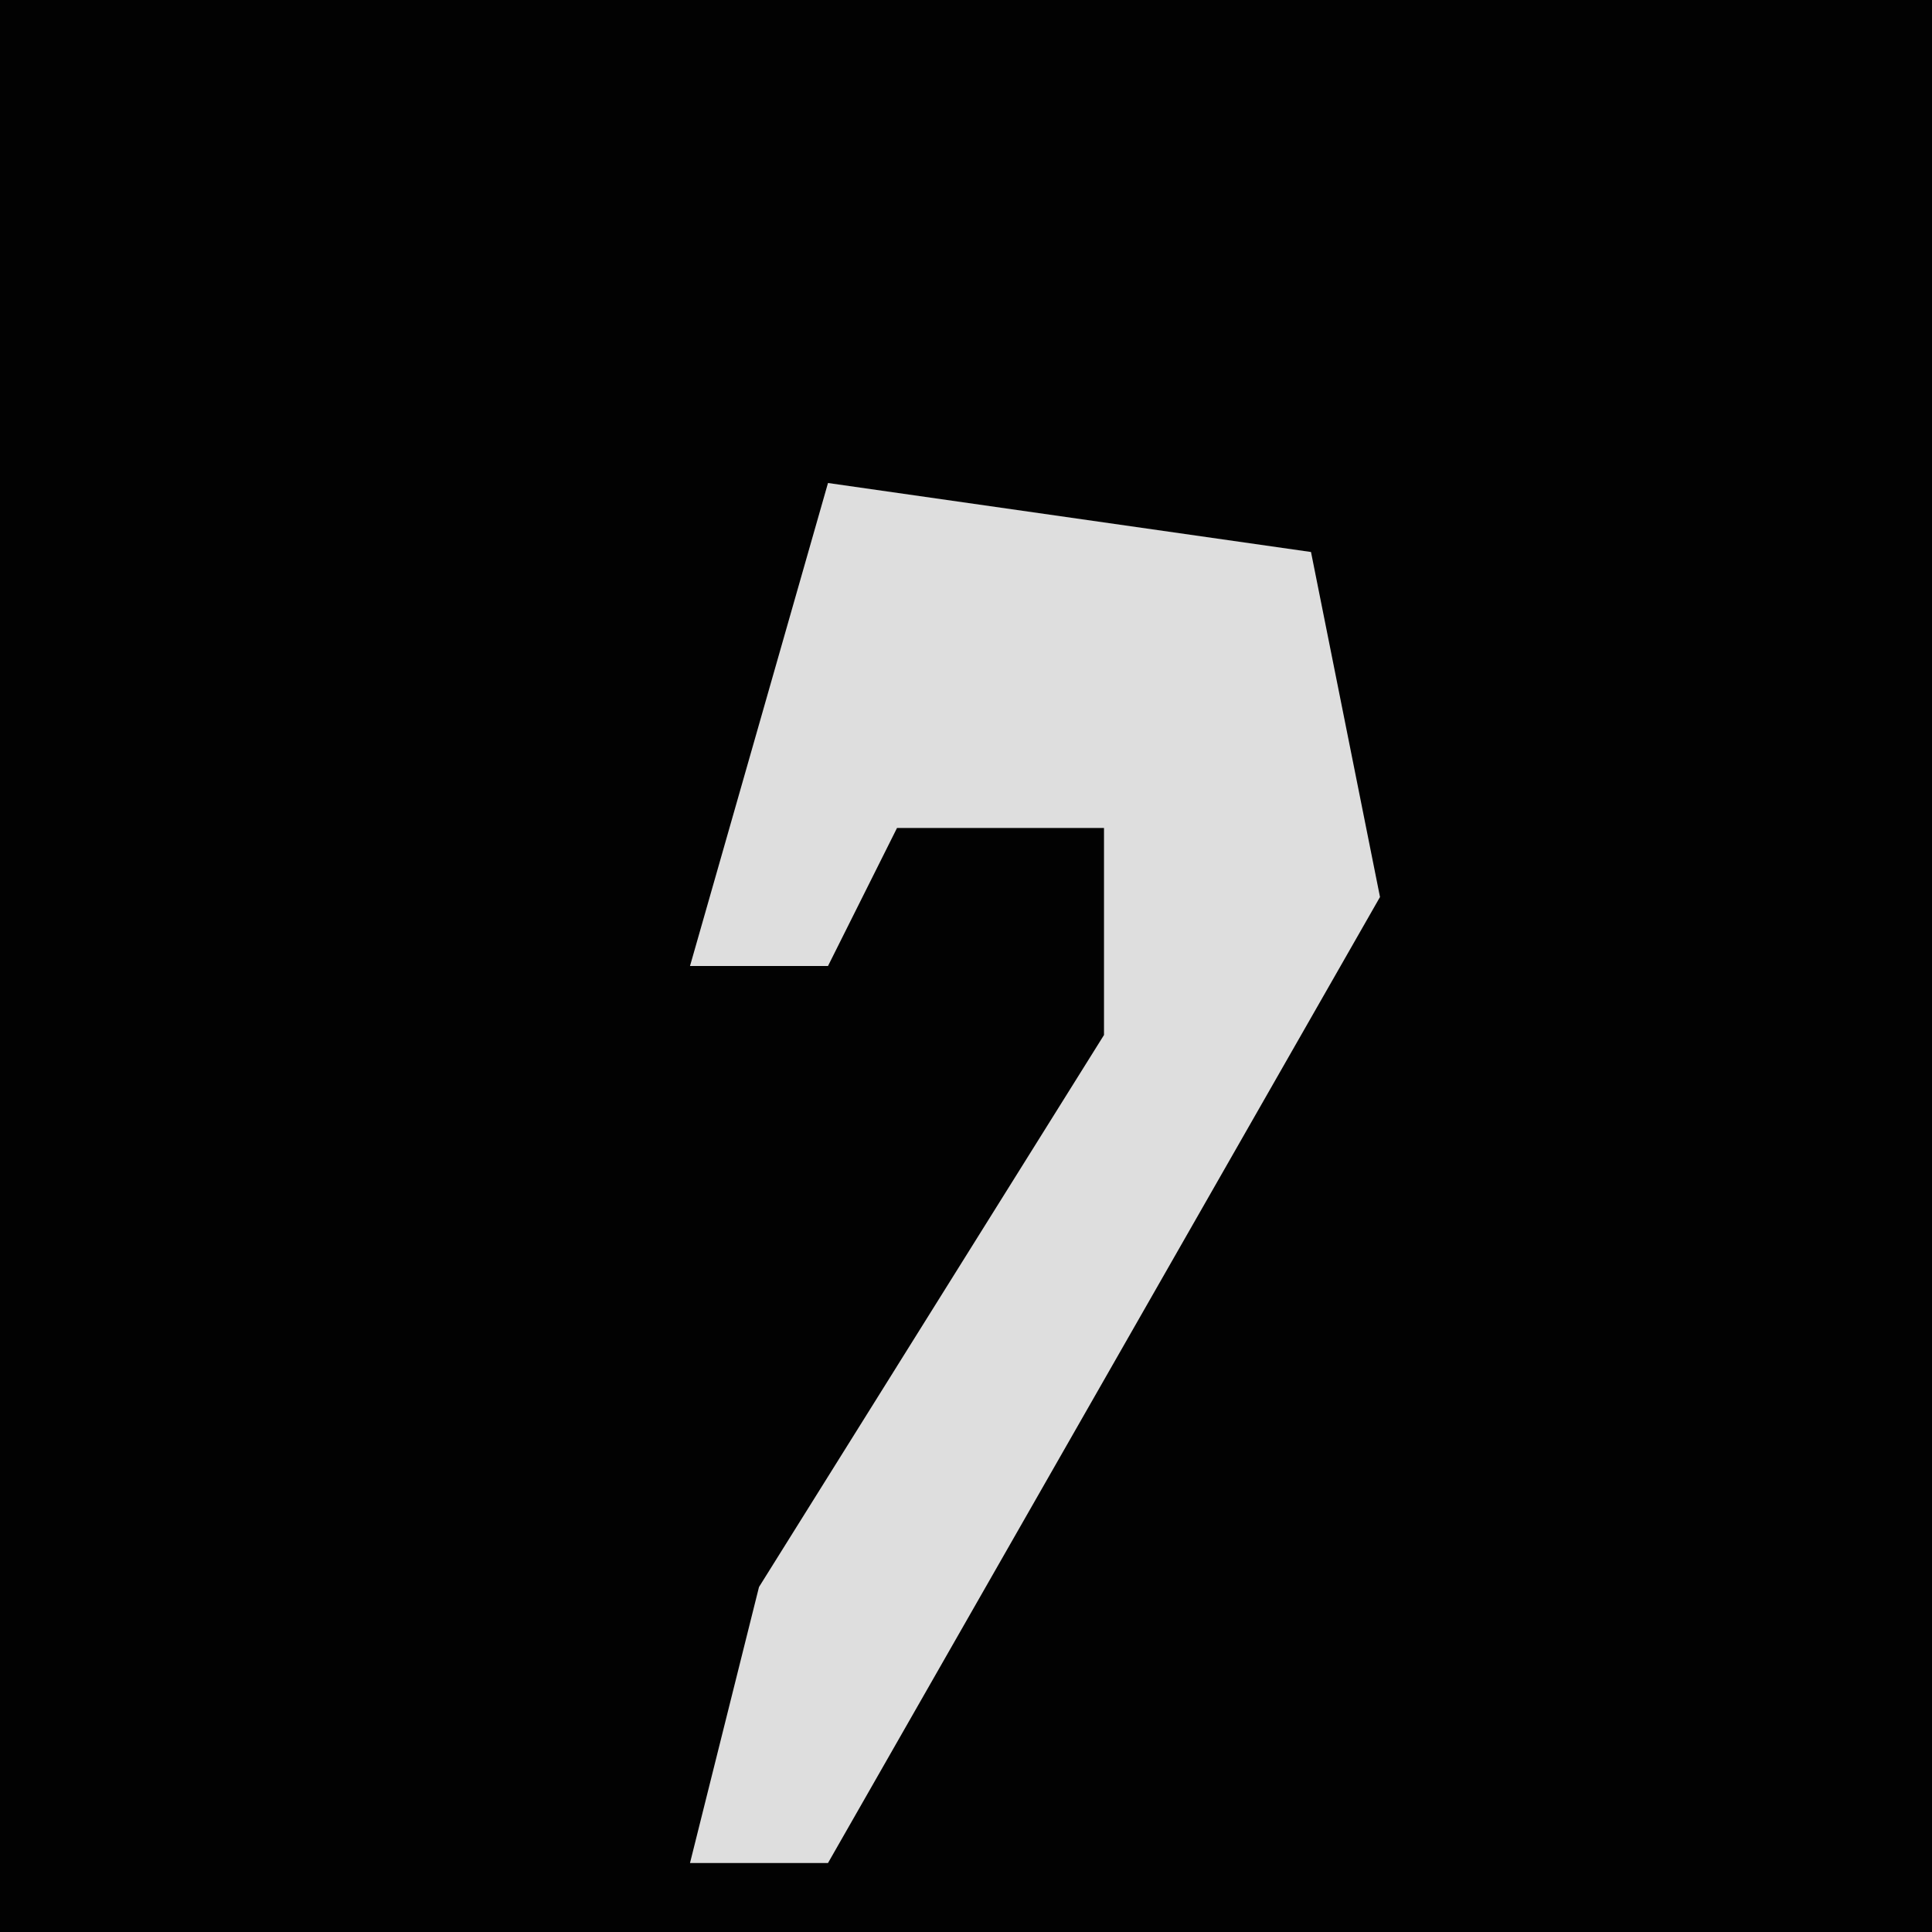 <?xml version="1.0" encoding="UTF-8"?>
<svg version="1.1" xmlns="http://www.w3.org/2000/svg" width="28" height="28">
<path d="M0,0 L28,0 L28,28 L0,28 Z " fill="#020202" transform="translate(0,0)"/>
<path d="M0,0 L7,1 L8,6 L0,20 L-2,20 L-1,16 L4,8 L4,5 L1,5 L0,7 L-2,7 Z " fill="#DEDEDE" transform="translate(12,7)"/>
</svg>
